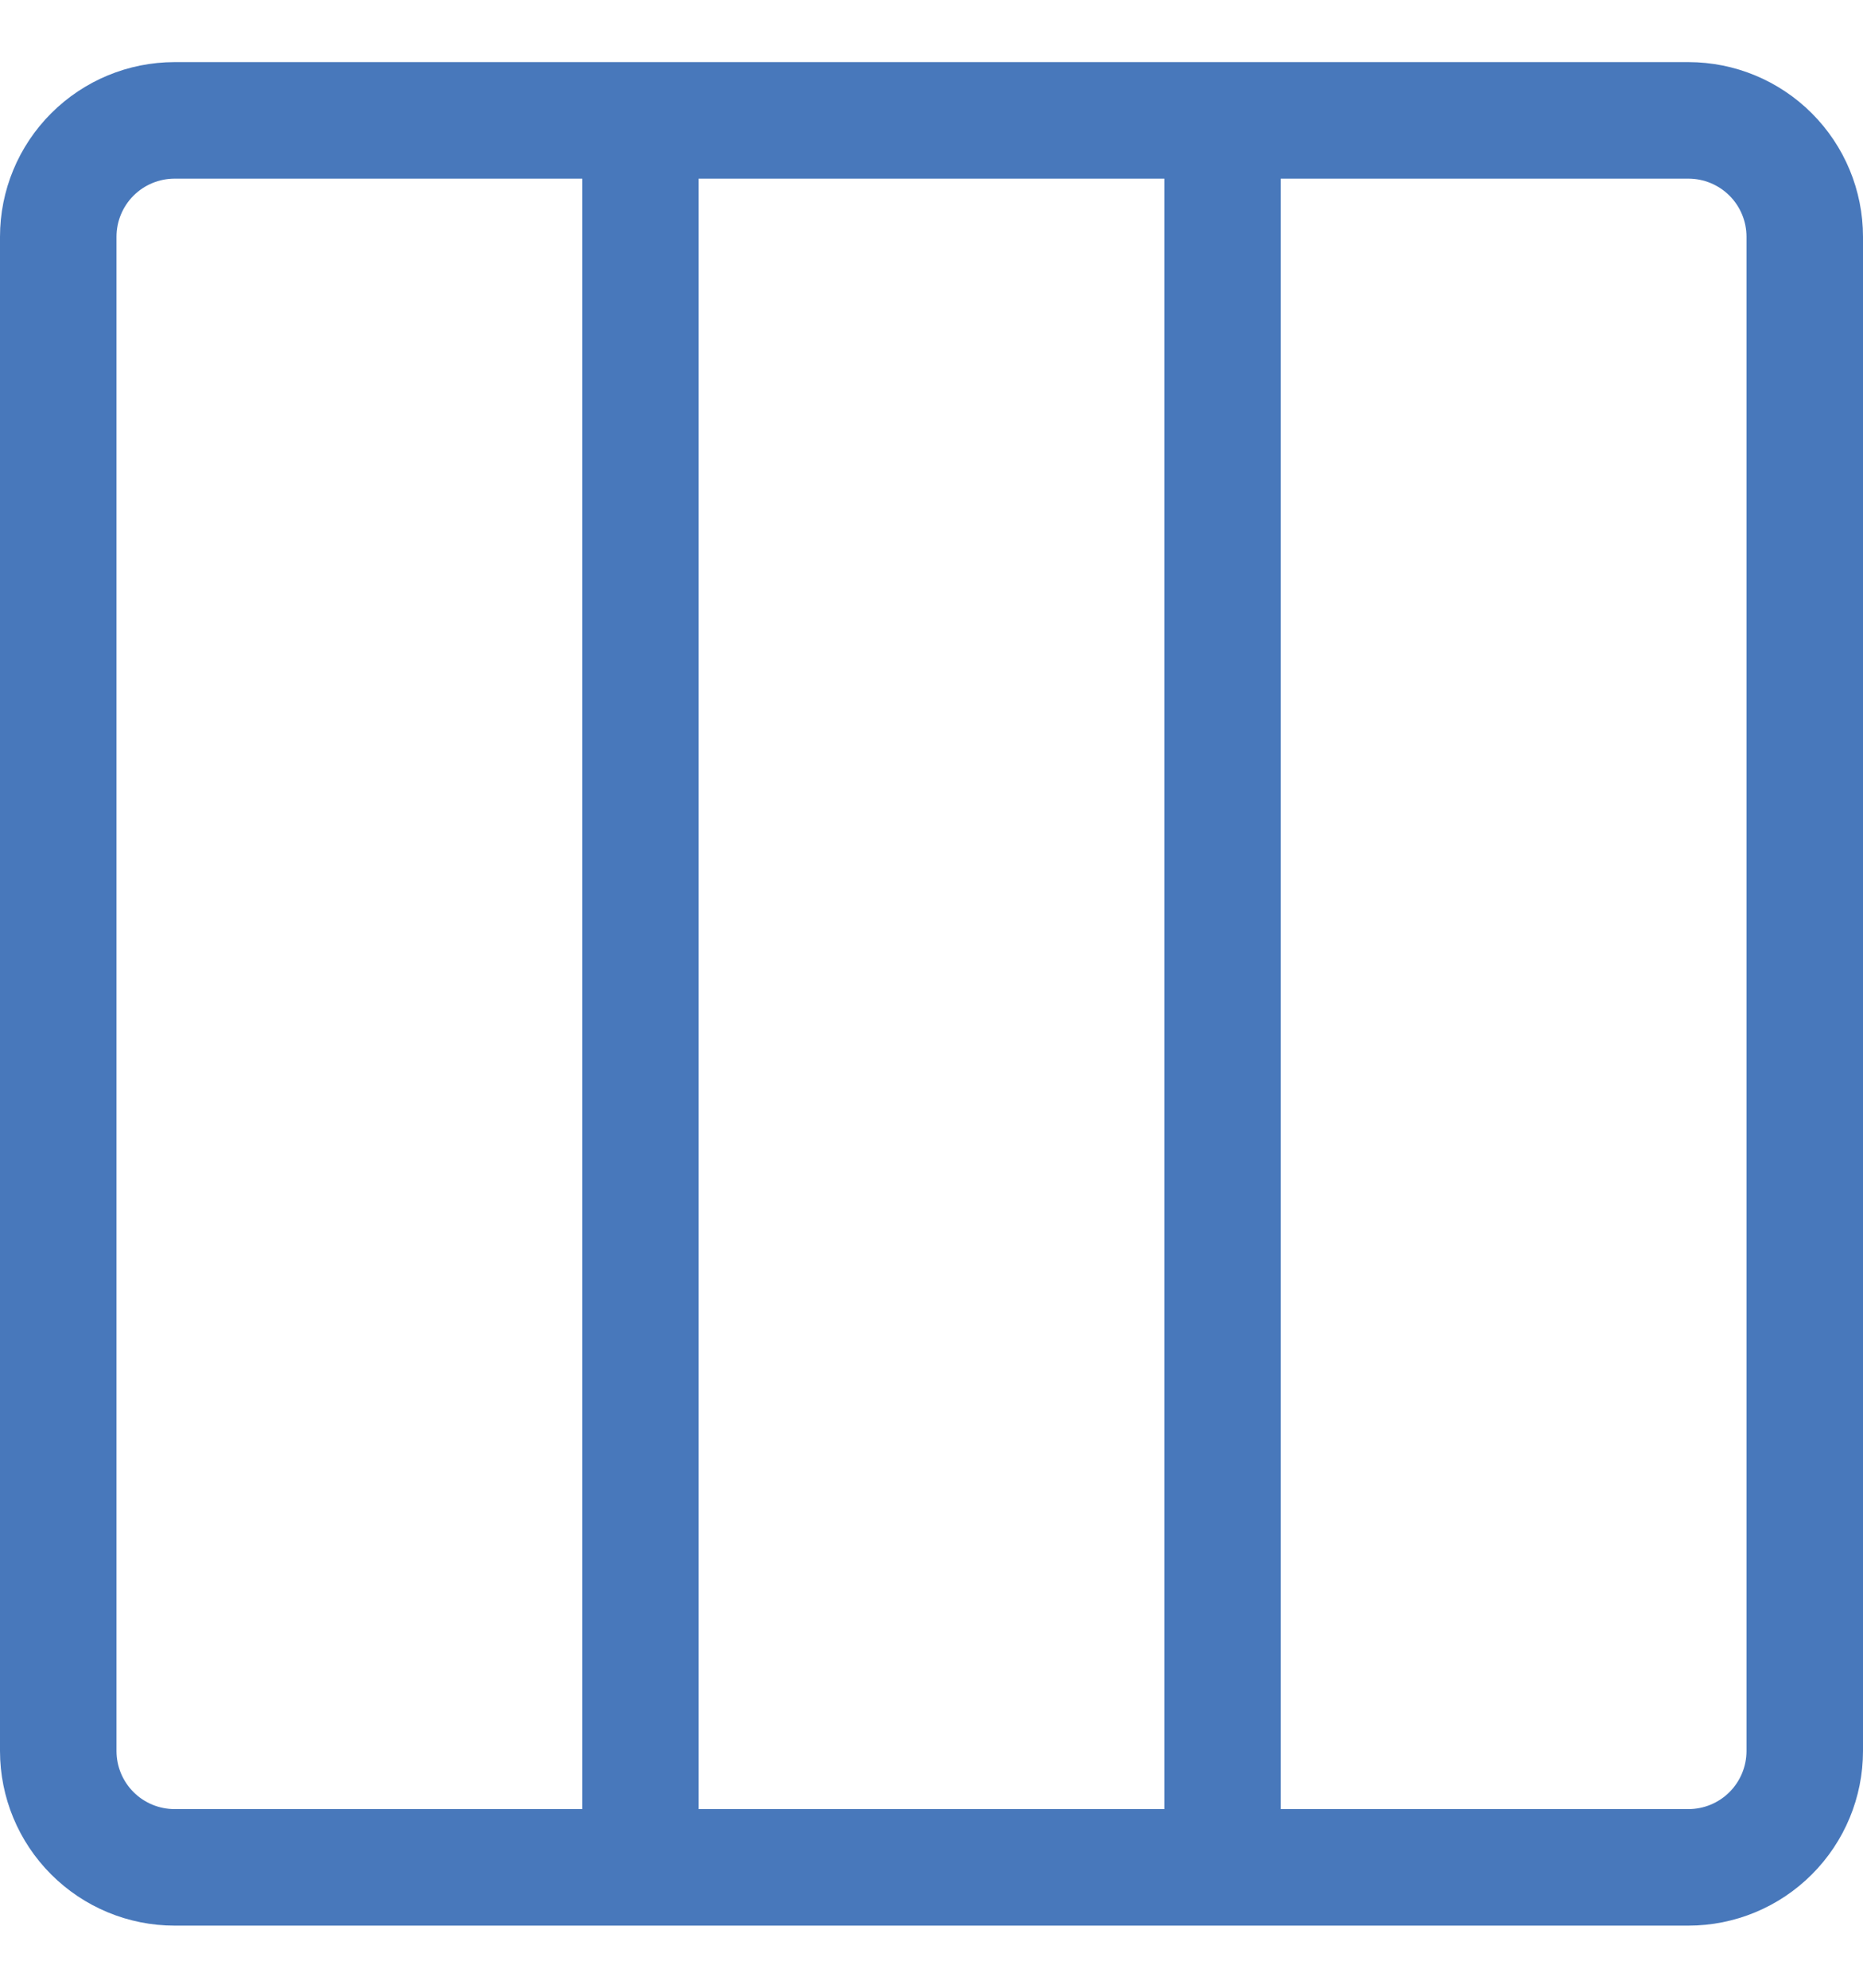<svg width="15" height="16" viewBox="0 0 15 16" fill="none" xmlns="http://www.w3.org/2000/svg">
<path d="M0 1.906C0 1.533 0.148 1.176 0.412 0.912C0.676 0.648 1.033 0.5 1.406 0.5L13.594 0.5C13.967 0.5 14.324 0.648 14.588 0.912C14.852 1.176 15 1.533 15 1.906V14.094C15 14.467 14.852 14.824 14.588 15.088C14.324 15.352 13.967 15.5 13.594 15.5H1.406C1.033 15.5 0.676 15.352 0.412 15.088C0.148 14.824 0 14.467 0 14.094L0 1.906ZM1.406 1.438C1.282 1.438 1.163 1.487 1.075 1.575C0.987 1.663 0.938 1.782 0.938 1.906V14.094C0.938 14.218 0.987 14.337 1.075 14.425C1.163 14.513 1.282 14.562 1.406 14.562H4.688V1.438H1.406ZM9.375 14.562V1.438H5.625V14.562H9.375ZM10.312 14.562H13.594C13.718 14.562 13.837 14.513 13.925 14.425C14.013 14.337 14.062 14.218 14.062 14.094V1.906C14.062 1.782 14.013 1.663 13.925 1.575C13.837 1.487 13.718 1.438 13.594 1.438H10.312V14.562Z" fill="#4878BB"/>
</svg>
